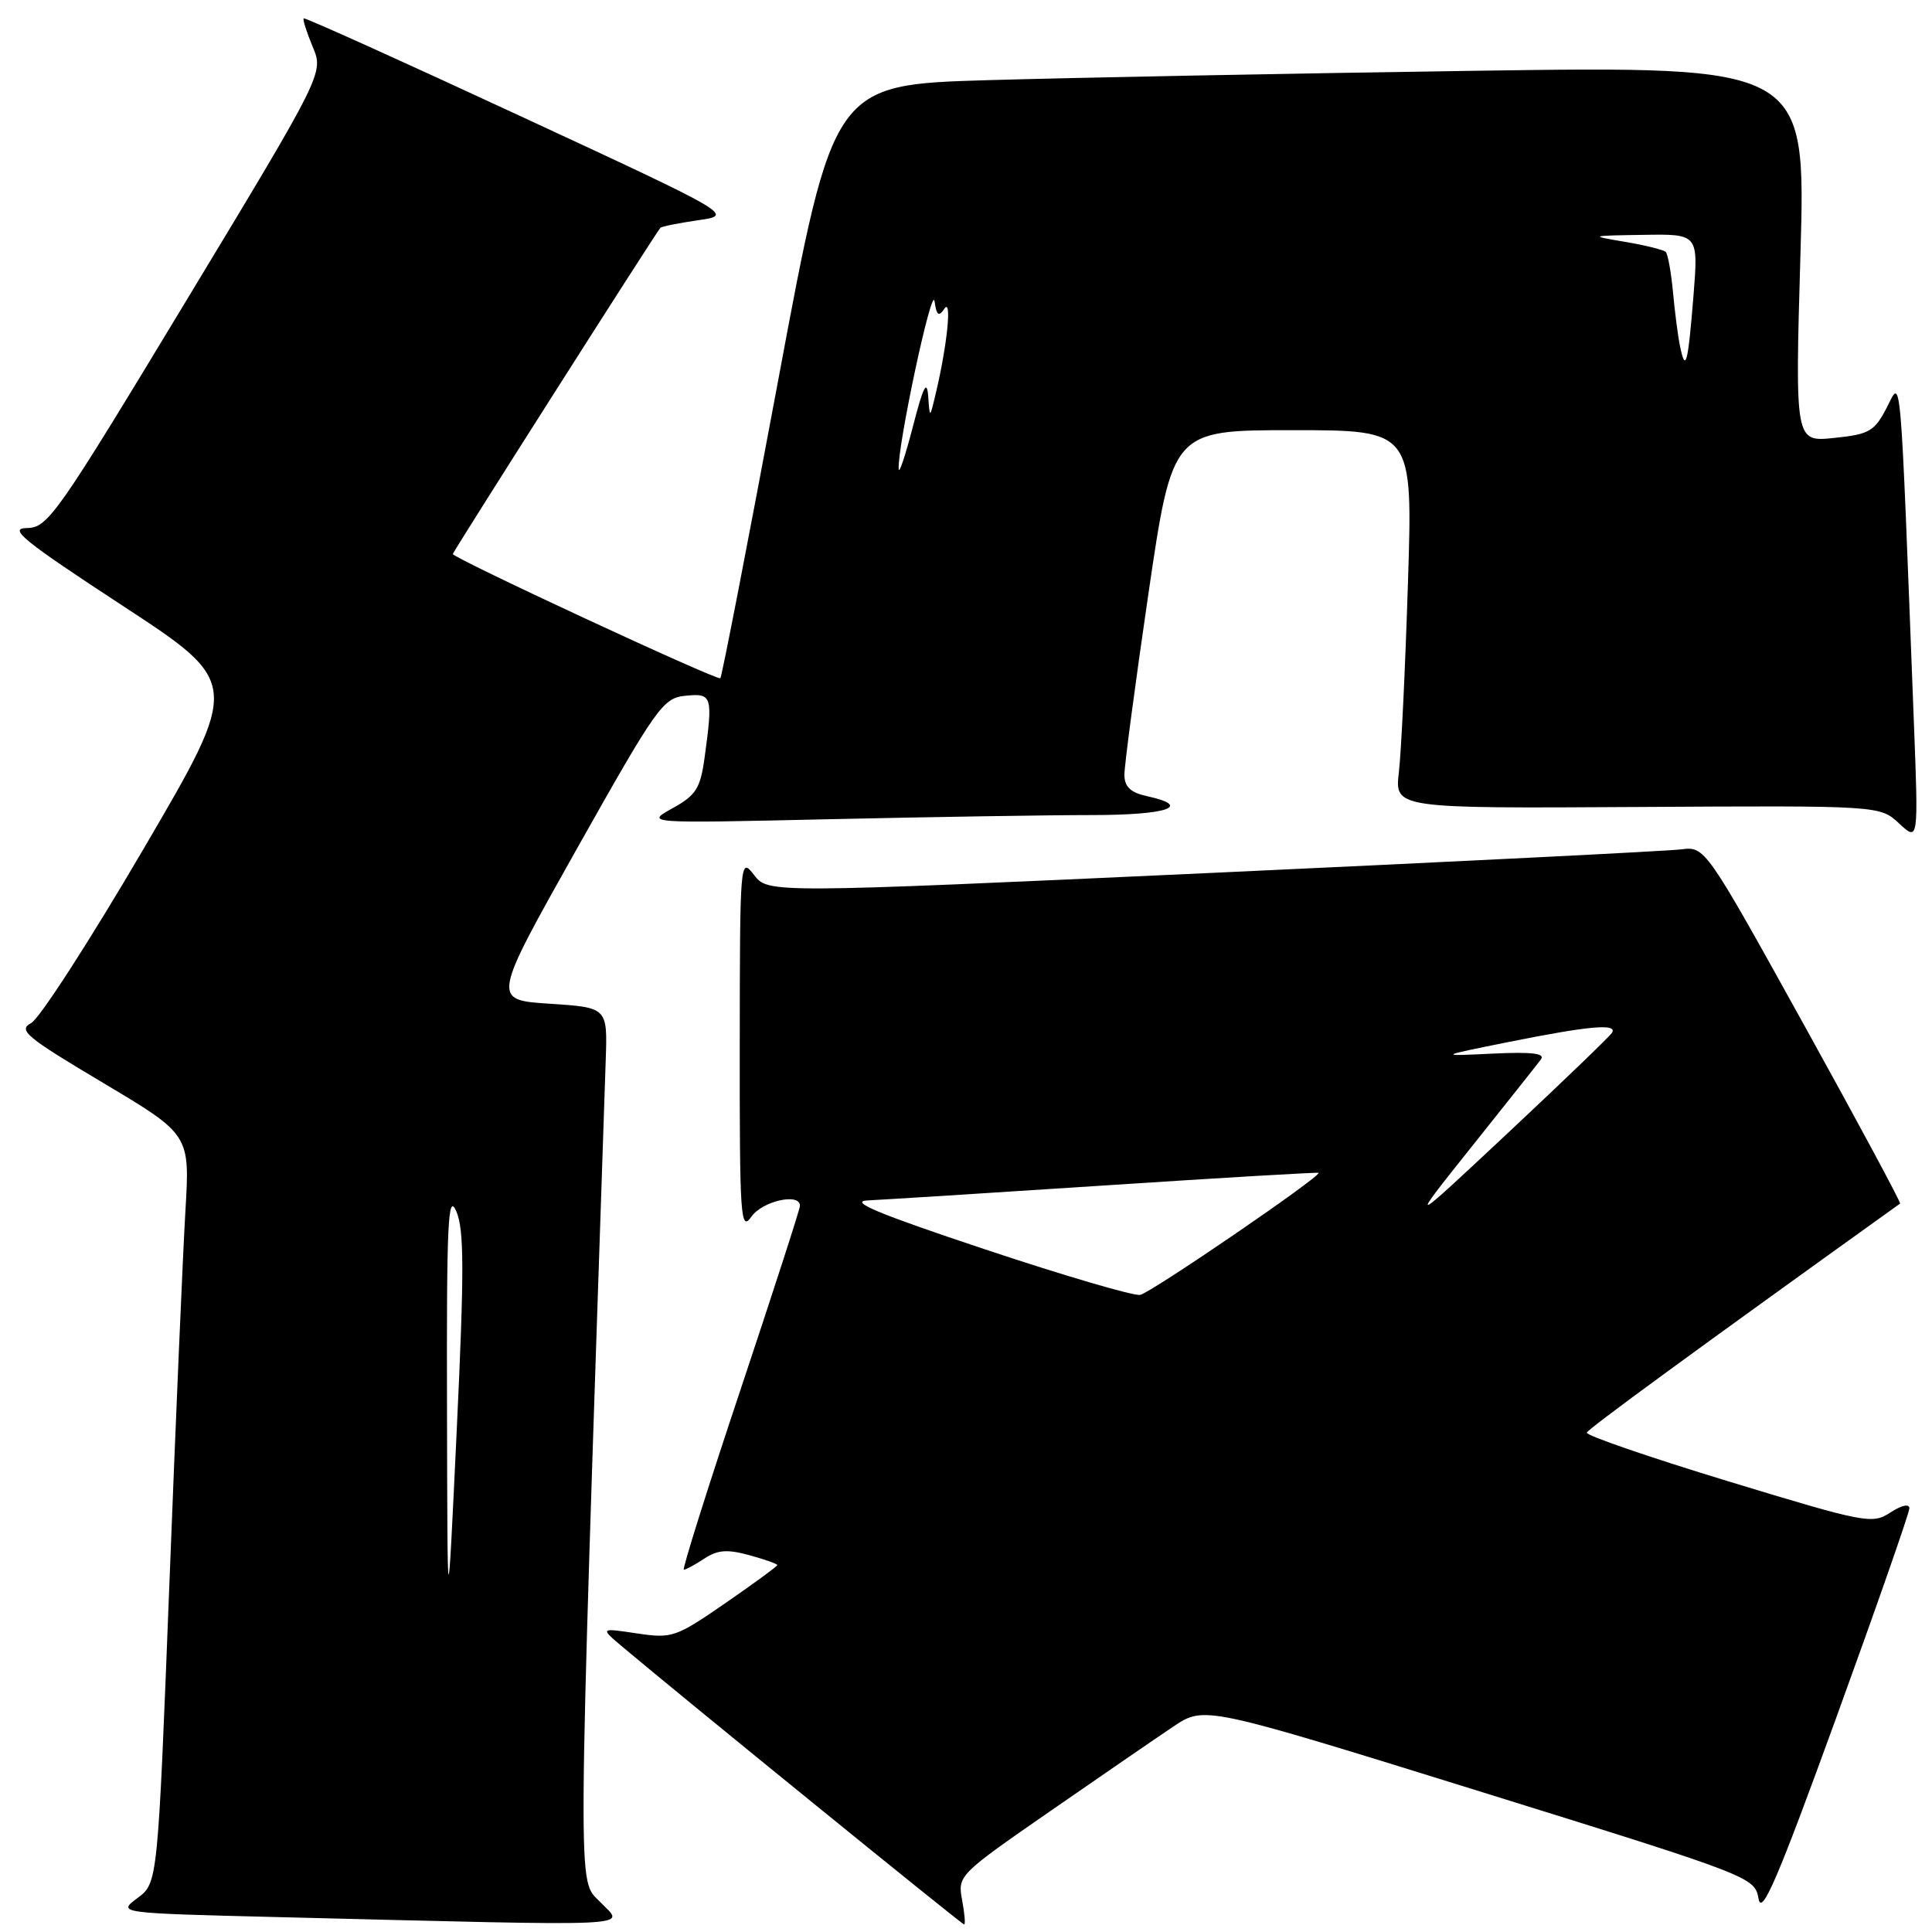 <?xml version="1.0" encoding="UTF-8" standalone="no"?>
<!DOCTYPE svg PUBLIC "-//W3C//DTD SVG 1.1//EN" "http://www.w3.org/Graphics/SVG/1.1/DTD/svg11.dtd" >
<svg xmlns="http://www.w3.org/2000/svg" xmlns:xlink="http://www.w3.org/1999/xlink" version="1.1" viewBox="0 0 256 256">
 <g >
 <path fill="currentColor"
d=" M 79.54 252.04 C 76.49 248.86 76.46 253.77 80.26 140.50 C 80.50 133.50 80.50 133.50 72.84 133.00 C 65.18 132.50 65.18 132.50 76.42 112.50 C 87.06 93.59 87.85 92.48 90.84 92.19 C 94.38 91.84 94.48 92.19 93.36 100.41 C 92.80 104.47 92.23 105.37 89.11 107.10 C 85.50 109.10 85.50 109.10 109.91 108.55 C 123.34 108.25 138.98 108.00 144.66 108.00 C 154.70 108.00 158.10 106.84 152.00 105.50 C 149.80 105.02 149.00 104.26 148.99 102.67 C 148.98 101.48 150.41 90.71 152.16 78.75 C 155.35 57.00 155.35 57.00 171.28 57.00 C 187.21 57.00 187.21 57.00 186.56 77.25 C 186.21 88.39 185.67 99.66 185.36 102.31 C 184.80 107.12 184.80 107.12 216.95 106.93 C 249.10 106.74 249.10 106.74 251.65 109.12 C 254.21 111.50 254.21 111.50 253.59 95.50 C 251.74 47.51 251.97 50.18 249.99 54.04 C 248.37 57.16 247.70 57.55 243.02 58.03 C 237.85 58.57 237.85 58.57 238.57 33.66 C 239.29 8.75 239.29 8.75 195.40 9.38 C 171.25 9.73 142.26 10.29 130.96 10.62 C 110.42 11.22 110.42 11.22 103.12 50.36 C 99.10 71.89 95.65 89.67 95.45 89.87 C 95.09 90.24 60.00 73.94 60.00 73.41 C 60.00 73.13 86.95 30.77 87.51 30.18 C 87.67 30.01 89.92 29.56 92.52 29.18 C 97.23 28.50 97.23 28.50 68.86 15.34 C 53.26 8.10 40.38 2.29 40.24 2.43 C 40.09 2.58 40.63 4.27 41.43 6.19 C 42.90 9.69 42.90 9.69 24.70 39.81 C 7.44 68.38 6.35 69.94 3.53 69.97 C 1.05 70.00 3.12 71.67 16.23 80.25 C 31.89 90.50 31.89 90.50 19.01 112.50 C 11.93 124.60 5.23 134.98 4.13 135.56 C 2.35 136.50 3.44 137.40 13.65 143.48 C 25.17 150.34 25.17 150.34 24.57 160.42 C 24.24 165.96 23.28 188.28 22.44 210.00 C 20.90 249.50 20.90 249.50 18.22 251.50 C 15.54 253.50 15.54 253.50 37.02 254.03 C 85.99 255.24 82.75 255.39 79.54 252.04 Z  M 127.48 251.75 C 126.88 248.53 127.03 248.39 139.14 240.00 C 145.89 235.32 153.25 230.27 155.50 228.76 C 159.59 226.03 159.59 226.03 196.05 237.36 C 232.19 248.60 232.50 248.72 233.02 251.60 C 233.43 253.90 235.55 248.97 243.27 227.72 C 248.62 212.99 253.00 200.46 253.00 199.86 C 253.00 199.22 251.96 199.45 250.49 200.41 C 248.09 201.99 247.21 201.82 229.00 196.28 C 218.56 193.10 210.13 190.20 210.26 189.83 C 210.45 189.31 224.48 179.05 251.77 159.48 C 251.92 159.37 246.17 148.68 238.99 135.71 C 225.93 112.14 225.93 112.14 222.72 112.55 C 220.95 112.77 193.01 114.17 160.64 115.66 C 101.78 118.36 101.78 118.36 99.91 115.93 C 98.07 113.54 98.04 113.89 98.02 138.47 C 98.00 161.36 98.13 163.26 99.56 161.22 C 101.01 159.14 106.00 158.02 106.00 159.77 C 106.00 160.20 102.43 171.22 98.08 184.27 C 93.72 197.32 90.36 208.00 90.61 208.00 C 90.86 208.00 92.09 207.34 93.33 206.52 C 95.09 205.36 96.38 205.27 99.29 206.07 C 101.33 206.63 103.00 207.22 103.00 207.38 C 103.00 207.54 99.90 209.81 96.12 212.42 C 89.52 216.97 89.05 217.13 84.37 216.43 C 79.50 215.70 79.50 215.70 82.50 218.23 C 90.86 225.26 127.46 255.00 127.75 255.00 C 127.94 255.00 127.82 253.54 127.48 251.75 Z  M 59.23 186.50 C 59.17 161.94 59.36 157.96 60.46 160.50 C 61.51 162.94 61.52 168.34 60.52 189.50 C 59.29 215.50 59.29 215.50 59.23 186.50 Z  M 119.08 62.15 C 118.90 59.18 123.49 37.66 123.83 39.91 C 124.10 41.80 124.39 42.02 125.13 40.91 C 126.15 39.40 125.53 45.63 124.02 52.02 C 123.20 55.50 123.20 55.50 122.99 52.50 C 122.82 50.24 122.33 51.22 120.97 56.50 C 119.97 60.35 119.13 62.89 119.08 62.15 Z  M 222.61 45.87 C 222.34 44.57 221.92 41.34 221.68 38.70 C 221.43 36.06 221.00 33.67 220.72 33.38 C 220.43 33.10 218.01 32.50 215.35 32.05 C 210.56 31.24 210.58 31.23 217.77 31.12 C 225.05 31.00 225.05 31.00 224.39 39.25 C 223.66 48.27 223.35 49.45 222.61 45.87 Z  M 130.50 165.54 C 116.28 160.80 112.38 159.17 115.00 159.06 C 116.92 158.97 131.10 158.08 146.50 157.07 C 161.90 156.06 174.59 155.31 174.71 155.41 C 175.18 155.80 152.52 171.30 151.07 171.58 C 150.21 171.74 140.95 169.02 130.50 165.54 Z  M 194.96 152.00 C 199.57 146.22 203.72 141.00 204.18 140.38 C 204.79 139.58 203.00 139.36 197.76 139.61 C 190.50 139.96 190.50 139.96 200.00 138.05 C 210.64 135.92 214.37 135.59 213.59 136.86 C 213.29 137.33 207.10 143.30 199.82 150.11 C 186.59 162.50 186.59 162.50 194.96 152.00 Z "/>
</g>
</svg>